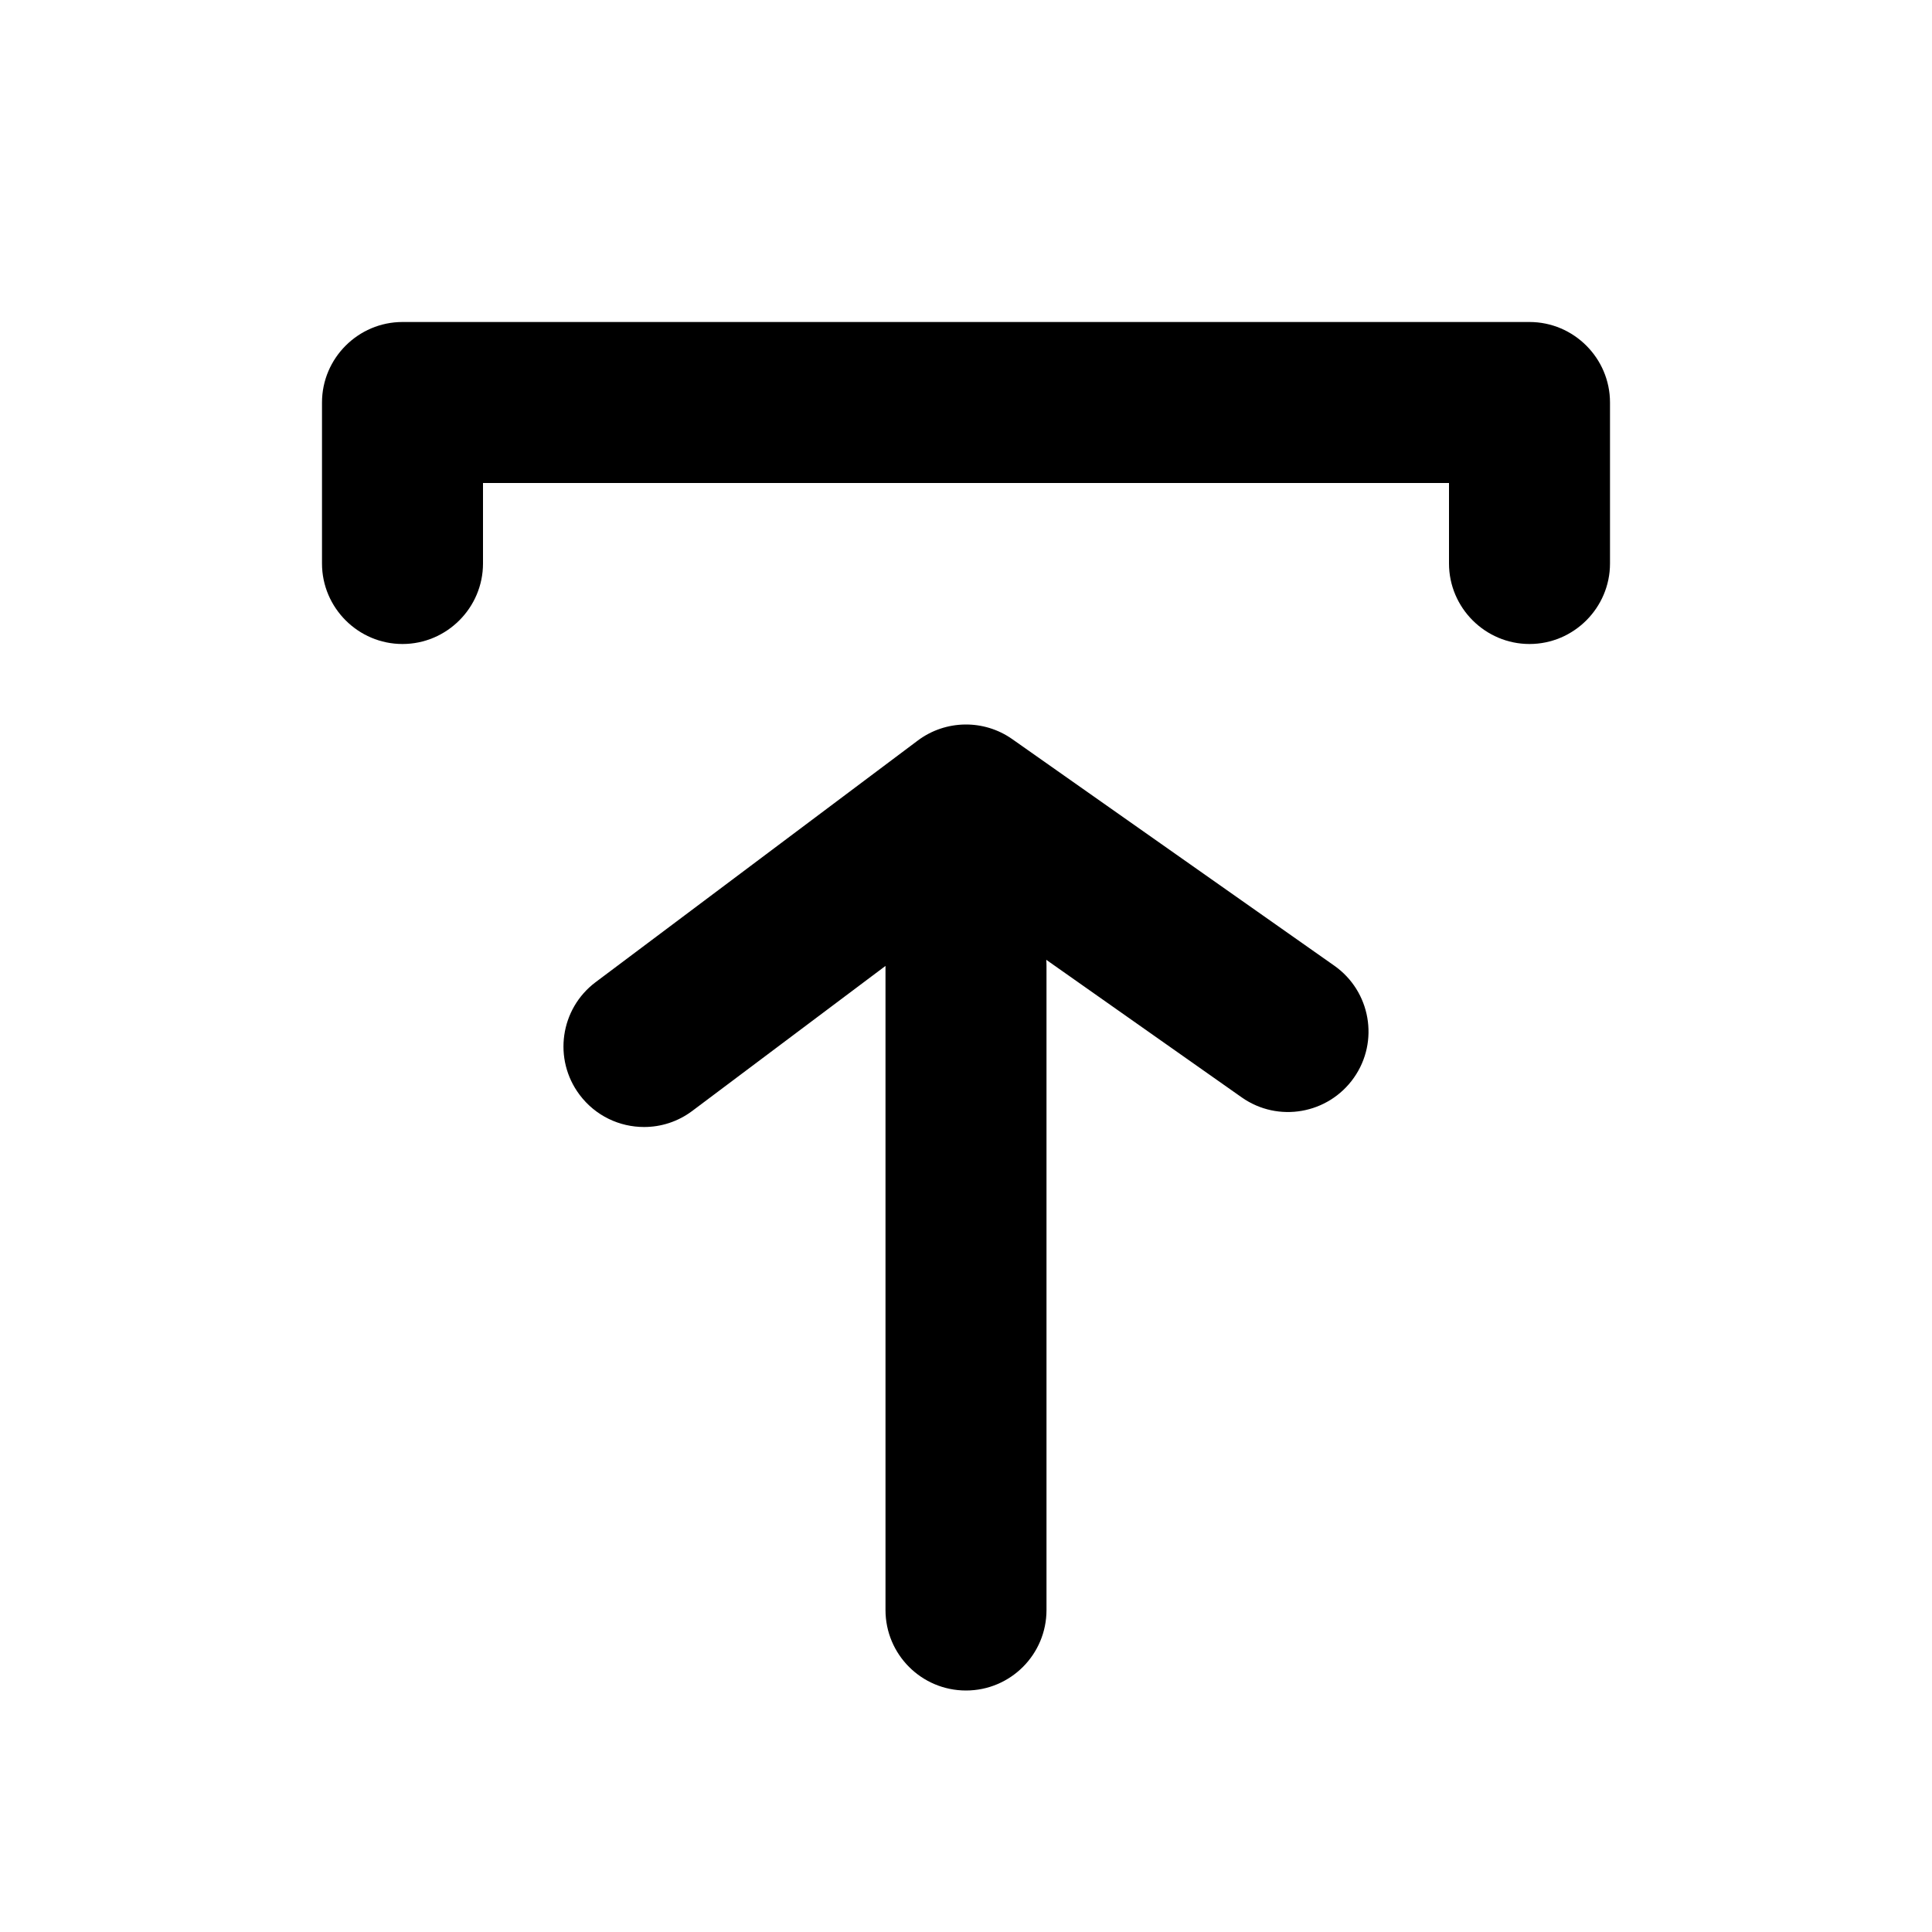 <!-- Generated by IcoMoon.io -->
<svg version="1.1" xmlns="http://www.w3.org/2000/svg" width="1024" height="1024" viewBox="0 0 1024 1024">
<title></title>
<g id="icomoon-ignore">
</g>
<path fill="#000" d="M469.333 511.957l-102.4 76.843c-7.68 5.76-16.64 8.534-25.557 8.534-13.013 0-25.771-5.888-34.176-17.067-14.165-18.859-10.325-45.611 8.533-59.733l170.667-128c14.763-11.093 35.072-11.392 50.133-0.768l170.667 120.064c19.285 13.568 23.936 40.192 10.368 59.435s-40.149 23.936-59.435 10.368l-103.592-72.922c0.083 1.086 0.125 2.183 0.125 3.29v341.333c0 23.552-19.072 42.667-42.667 42.667s-42.667-19.115-42.667-42.667v-341.376zM810.667 170.667c23.467 0 42.667 19.2 42.667 42.667v85.333c0 23.467-19.2 42.667-42.667 42.667s-42.667-19.2-42.667-42.667v-42.667h-512v42.667c0 23.467-19.2 42.667-42.667 42.667s-42.667-19.2-42.667-42.667v-85.333c0-23.467 19.2-42.667 42.667-42.667h597.333z"></path>
</svg>
